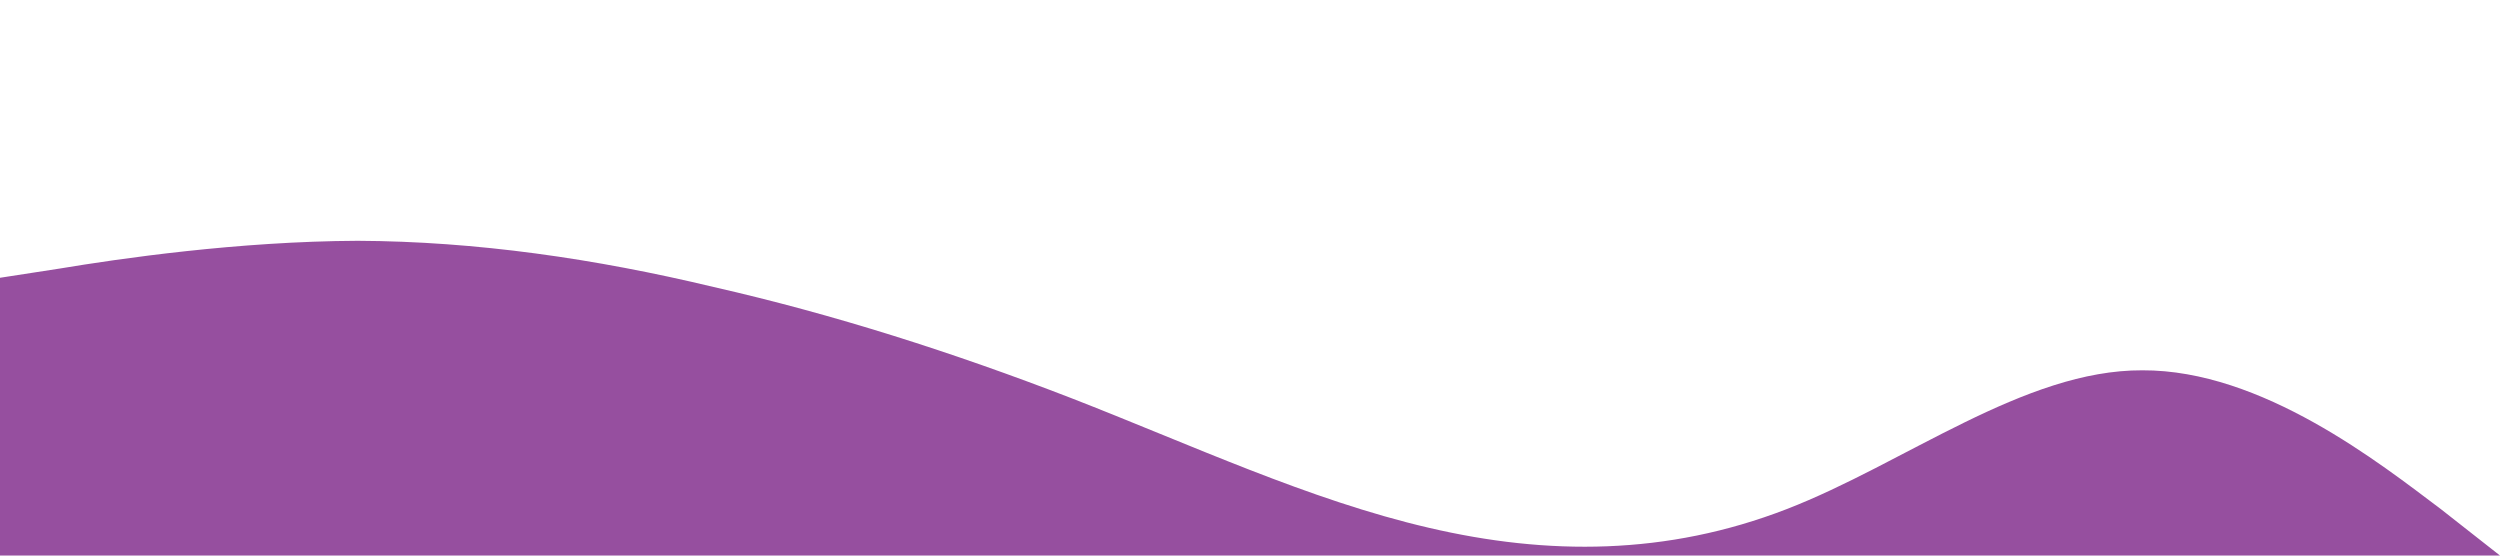 <?xml version="1.0" standalone="no"?><svg xmlns="http://www.w3.org/2000/svg" viewBox="0 0 1440 320"><path fill="#964f9f" fill-opacity="1" d="M0,160L34.3,154.7C68.6,149,137,139,206,138.7C274.3,139,343,149,411,165.3C480,181,549,203,617,229.3C685.7,256,754,288,823,304C891.4,320,960,320,1029,293.3C1097.1,267,1166,213,1234,213.3C1302.9,213,1371,267,1406,293.3L1440,320L1440,320L1405.7,320C1371.4,320,1303,320,1234,320C1165.7,320,1097,320,1029,320C960,320,891,320,823,320C754.3,320,686,320,617,320C548.6,320,480,320,411,320C342.9,320,274,320,206,320C137.1,320,69,320,34,320L0,320Z"></path></svg>